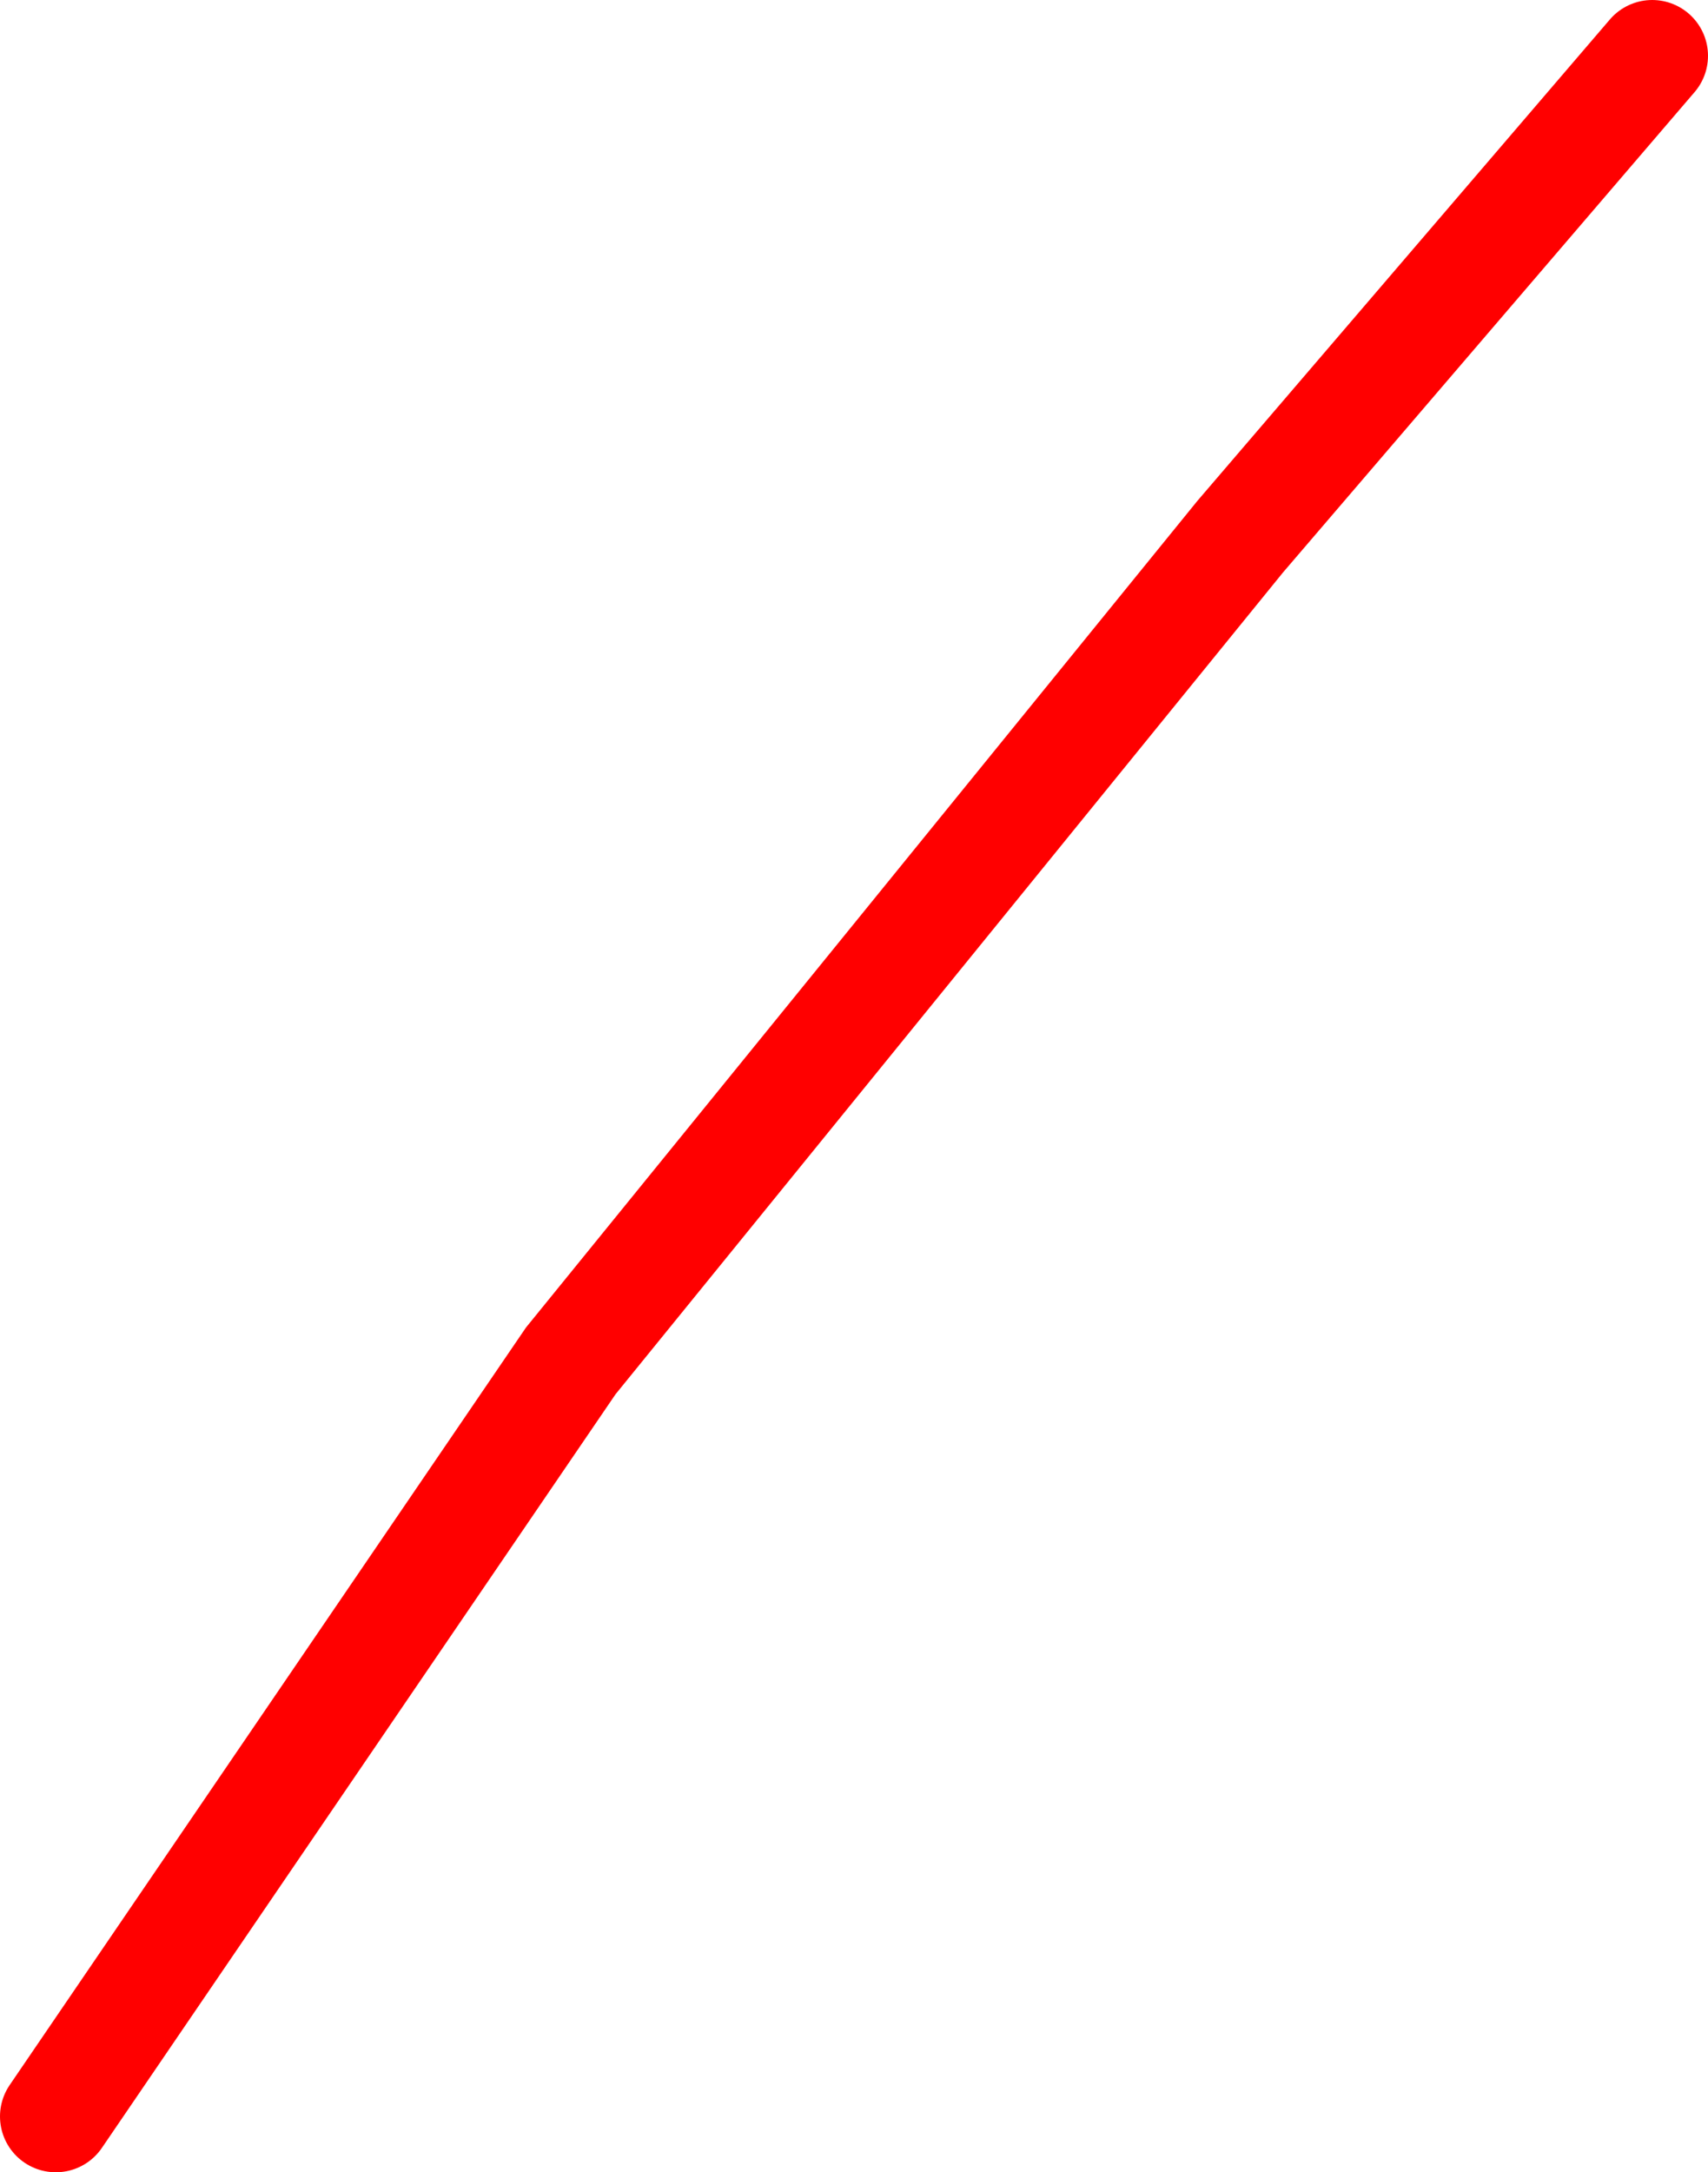 <svg version="1.1" xmlns="http://www.w3.org/2000/svg" xmlns:xlink="http://www.w3.org/1999/xlink" width="99.5" height="126.5" viewBox="0,0,99.5,126.5"><g transform="translate(-204.75,-116.75)"><g data-paper-data="{&quot;isPaintingLayer&quot;:true}" fill="none" fill-rule="nonzero" stroke="#ff0000" stroke-width="6.5" stroke-linecap="round" stroke-linejoin="miter" stroke-miterlimit="10" stroke-dasharray="" stroke-dashoffset="0" style="mix-blend-mode: normal"><path d="M301,120l-24,28l-39,48l-30,44"/></g></g></svg>